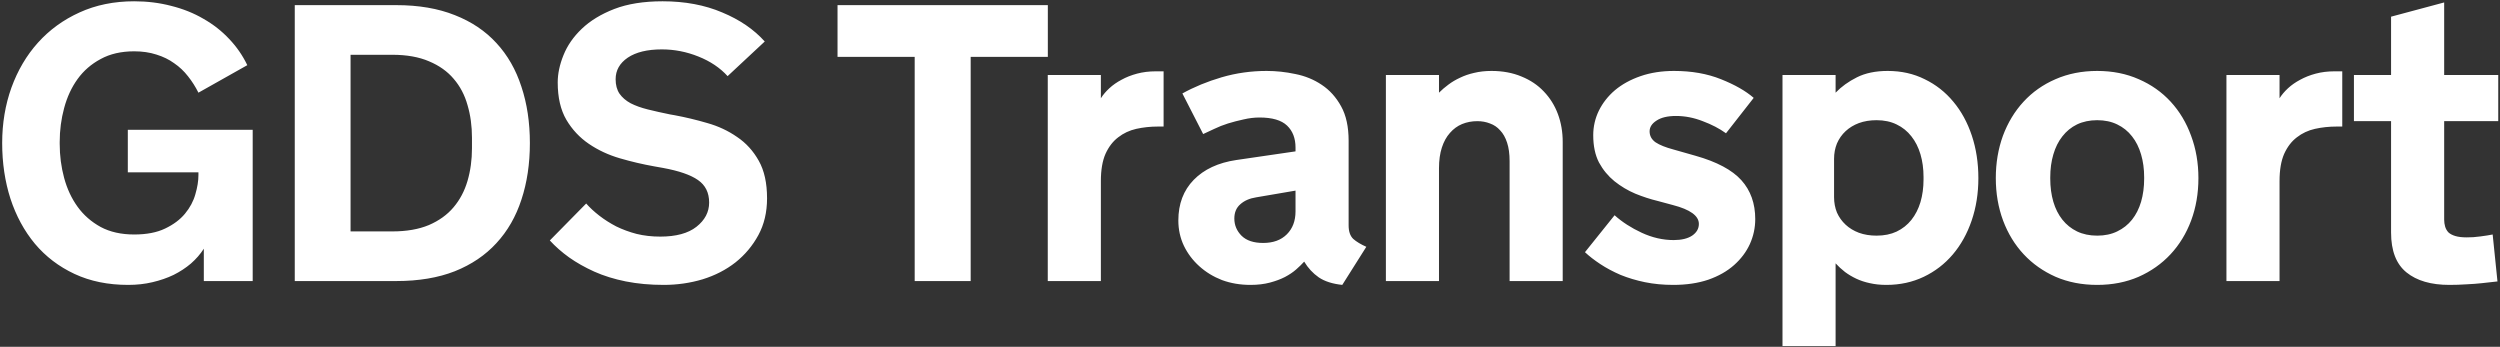 <svg width="692" height="96" viewBox="0 0 692 96" fill="none" xmlns="http://www.w3.org/2000/svg">
<rect x="0" y="0" width="692" height="96" fill="#333333" stroke="none"/>
<path d="M16.526 39.821C16.526 43.088 16.935 46.23 17.752 49.248C18.568 52.266 19.811 54.929 21.48 57.237C23.148 59.545 25.279 61.409 27.871 62.829C30.462 64.214 33.552 64.906 37.138 64.906C40.582 64.906 43.44 64.356 45.712 63.255C48.02 62.154 49.849 60.788 51.198 59.154C52.583 57.486 53.541 55.692 54.074 53.775C54.642 51.858 54.926 50.083 54.926 48.449V47.704H35.38V35.933H69.945V77.795H56.417V68.847C55.459 70.339 54.269 71.706 52.849 72.948C51.429 74.155 49.831 75.203 48.056 76.091C46.28 76.943 44.328 77.617 42.197 78.114C40.102 78.611 37.865 78.86 35.487 78.86C29.912 78.86 24.959 77.848 20.627 75.824C16.296 73.8 12.639 71.013 9.656 67.463C6.709 63.912 4.455 59.758 2.892 55C1.366 50.242 0.602 45.112 0.602 39.608C0.602 34.14 1.454 29.028 3.159 24.27C4.898 19.477 7.348 15.322 10.508 11.807C13.704 8.257 17.538 5.469 22.012 3.446C26.521 1.386 31.563 0.357 37.138 0.357C40.759 0.357 44.185 0.783 47.417 1.635C50.683 2.451 53.648 3.641 56.311 5.203C59.009 6.73 61.388 8.594 63.447 10.795C65.507 12.961 67.175 15.376 68.454 18.038L54.926 25.654C54.109 24.021 53.151 22.512 52.05 21.128C50.949 19.707 49.671 18.5 48.215 17.506C46.795 16.476 45.162 15.677 43.316 15.109C41.469 14.506 39.41 14.204 37.138 14.204C33.552 14.204 30.462 14.914 27.871 16.334C25.279 17.719 23.148 19.565 21.48 21.873C19.811 24.181 18.568 26.862 17.752 29.915C16.935 32.933 16.526 36.058 16.526 39.289V39.821ZM146.672 39.608C146.672 45.325 145.891 50.544 144.328 55.266C142.802 59.953 140.494 63.965 137.405 67.303C134.351 70.64 130.517 73.232 125.901 75.079C121.285 76.889 115.888 77.795 109.71 77.795H81.59V1.422H109.71C115.888 1.422 121.285 2.345 125.901 4.191C130.517 6.002 134.351 8.576 137.405 11.914C140.494 15.251 142.802 19.281 144.328 24.003C145.891 28.69 146.672 33.892 146.672 39.608ZM130.641 38.117C130.641 34.886 130.233 31.886 129.416 29.116C128.635 26.311 127.357 23.879 125.581 21.82C123.842 19.761 121.569 18.145 118.764 16.973C115.959 15.766 112.569 15.163 108.592 15.163H97.035V64.054H108.592C112.533 64.054 115.906 63.468 118.711 62.297C121.516 61.089 123.788 59.456 125.528 57.397C127.303 55.302 128.599 52.852 129.416 50.047C130.233 47.242 130.641 44.242 130.641 41.046V38.117ZM162.258 56.331C163.252 57.468 164.459 58.586 165.879 59.687C167.3 60.788 168.862 61.782 170.566 62.669C172.306 63.521 174.188 64.214 176.211 64.746C178.235 65.243 180.419 65.492 182.762 65.492C187.13 65.492 190.467 64.587 192.775 62.776C195.118 60.929 196.29 58.693 196.29 56.065C196.29 53.331 195.26 51.254 193.201 49.834C191.177 48.414 187.946 47.295 183.508 46.479L181.111 46.053C177.916 45.484 174.738 44.739 171.578 43.816C168.418 42.893 165.56 41.561 163.003 39.821C160.447 38.081 158.37 35.862 156.772 33.164C155.174 30.43 154.375 26.986 154.375 22.832C154.375 20.417 154.908 17.896 155.973 15.269C157.038 12.606 158.725 10.174 161.033 7.973C163.376 5.736 166.376 3.907 170.033 2.487C173.726 1.067 178.182 0.357 183.401 0.357C189.579 0.357 195.083 1.386 199.912 3.446C204.776 5.469 208.699 8.15 211.682 11.488L201.403 21.074C199.308 18.766 196.61 16.956 193.308 15.642C190.041 14.328 186.668 13.671 183.188 13.671C179.176 13.671 176.034 14.435 173.762 15.961C171.525 17.488 170.406 19.477 170.406 21.926C170.406 23.524 170.761 24.856 171.471 25.921C172.217 26.986 173.247 27.874 174.56 28.584C175.874 29.258 177.454 29.826 179.3 30.288C181.147 30.75 183.206 31.211 185.479 31.673L186.703 31.886C189.757 32.454 192.793 33.182 195.811 34.069C198.829 34.922 201.563 36.2 204.013 37.904C206.498 39.573 208.504 41.774 210.031 44.508C211.558 47.206 212.321 50.668 212.321 54.894C212.321 58.728 211.522 62.119 209.924 65.066C208.326 68.013 206.214 70.534 203.586 72.629C200.959 74.688 197.923 76.25 194.479 77.315C191.035 78.345 187.449 78.86 183.721 78.86C179.957 78.86 176.46 78.54 173.229 77.901C170.033 77.262 167.122 76.357 164.495 75.185C161.903 74.013 159.577 72.7 157.518 71.244C155.494 69.788 153.719 68.226 152.192 66.557L162.258 56.331ZM231.829 1.422H290.041V15.748H268.684V77.795H253.186V15.748H231.829V1.422ZM322.084 35.028H320.539C318.444 35.028 316.438 35.241 314.521 35.667C312.639 36.093 310.97 36.874 309.514 38.011C308.059 39.111 306.887 40.638 305.999 42.591C305.147 44.544 304.721 47.047 304.721 50.1V77.795H290.022V20.755H304.721V27.199C305.325 26.24 306.106 25.317 307.065 24.43C308.023 23.542 309.142 22.761 310.42 22.086C311.698 21.376 313.136 20.808 314.734 20.382C316.332 19.956 318.054 19.743 319.9 19.743H322.084V35.028ZM347.682 54.627C345.871 54.911 344.416 55.55 343.315 56.545C342.214 57.503 341.664 58.817 341.664 60.486C341.664 62.332 342.338 63.93 343.688 65.279C345.037 66.593 347.025 67.249 349.653 67.249C352.422 67.249 354.606 66.451 356.203 64.853C357.801 63.255 358.6 61.143 358.6 58.515V52.763L347.682 54.627ZM360.997 72.416C360.393 73.09 359.648 73.818 358.76 74.599C357.908 75.345 356.878 76.037 355.671 76.676C354.499 77.28 353.114 77.795 351.517 78.221C349.919 78.647 348.126 78.86 346.138 78.86C343.297 78.86 340.67 78.416 338.255 77.528C335.876 76.605 333.782 75.327 331.971 73.694C330.16 72.061 328.74 70.179 327.71 68.048C326.68 65.883 326.166 63.539 326.166 61.018C326.166 56.438 327.586 52.692 330.426 49.781C333.267 46.869 337.19 45.041 342.196 44.295L358.6 41.898V40.833C358.6 38.277 357.819 36.253 356.257 34.762C354.694 33.27 352.156 32.525 348.641 32.525C347.185 32.525 345.711 32.702 344.22 33.057C342.729 33.377 341.291 33.75 339.906 34.176C338.557 34.602 337.297 35.099 336.125 35.667C334.953 36.2 333.924 36.679 333.036 37.105L327.284 25.867C330.551 24.057 334.172 22.566 338.149 21.394C342.161 20.222 346.315 19.636 350.611 19.636C353.239 19.636 355.884 19.92 358.547 20.488C361.245 21.021 363.677 22.015 365.843 23.471C368.045 24.927 369.838 26.915 371.222 29.436C372.607 31.921 373.299 35.099 373.299 38.969V62.403C373.299 64.072 373.726 65.314 374.578 66.131C375.465 66.912 376.673 67.64 378.199 68.315L371.542 78.86C368.844 78.576 366.678 77.883 365.044 76.783C363.411 75.647 362.062 74.191 360.997 72.416ZM383.613 20.755H398.312V25.654C399.093 24.873 399.963 24.128 400.922 23.418C401.916 22.672 402.999 22.033 404.171 21.5C405.342 20.932 406.638 20.488 408.058 20.169C409.514 19.814 411.112 19.636 412.852 19.636C415.941 19.636 418.71 20.151 421.16 21.181C423.61 22.175 425.669 23.56 427.338 25.335C429.042 27.11 430.338 29.187 431.226 31.566C432.114 33.945 432.557 36.519 432.557 39.289V77.795H417.858V44.615C417.858 42.591 417.627 40.886 417.166 39.502C416.704 38.081 416.065 36.945 415.248 36.093C414.467 35.206 413.526 34.566 412.426 34.176C411.361 33.75 410.189 33.537 408.911 33.537C407.419 33.537 406.017 33.803 404.703 34.336C403.425 34.868 402.307 35.685 401.348 36.786C400.389 37.851 399.644 39.2 399.111 40.833C398.578 42.467 398.312 44.384 398.312 46.585V77.795H383.613V20.755ZM446.918 59.58C449.013 61.462 451.516 63.078 454.428 64.427C457.339 65.776 460.286 66.451 463.269 66.451C465.435 66.451 467.139 66.042 468.382 65.226C469.624 64.374 470.246 63.291 470.246 61.977C470.246 59.74 467.849 58 463.056 56.758L458.902 55.639C456.842 55.142 454.765 54.468 452.67 53.615C450.575 52.728 448.64 51.574 446.865 50.154C445.125 48.733 443.705 47.011 442.604 44.987C441.539 42.928 441.007 40.407 441.007 37.425C441.007 35.046 441.522 32.791 442.551 30.661C443.616 28.495 445.108 26.595 447.025 24.962C448.978 23.329 451.339 22.033 454.108 21.074C456.878 20.116 459.967 19.636 463.375 19.636C468.24 19.636 472.571 20.4 476.37 21.926C480.205 23.453 483.223 25.175 485.424 27.093L477.755 36.892C475.944 35.578 473.796 34.46 471.311 33.537C468.861 32.578 466.393 32.099 463.908 32.099C461.6 32.099 459.807 32.525 458.529 33.377C457.251 34.194 456.611 35.188 456.611 36.359C456.611 37.602 457.162 38.614 458.263 39.395C459.399 40.141 461.032 40.798 463.162 41.366L469.34 43.123C475.234 44.792 479.459 47.047 482.016 49.887C484.572 52.728 485.851 56.314 485.851 60.645C485.851 63.06 485.353 65.368 484.359 67.569C483.365 69.735 481.909 71.67 479.992 73.374C478.075 75.079 475.696 76.428 472.855 77.422C470.015 78.381 466.784 78.86 463.162 78.86C460.393 78.86 457.783 78.611 455.333 78.114C452.919 77.617 450.664 76.943 448.569 76.091C446.51 75.203 444.646 74.209 442.977 73.108C441.308 72.007 439.888 70.907 438.717 69.806L446.918 59.58ZM508.094 95.796H493.394V20.755H508.094V25.654C509.691 23.986 511.662 22.566 514.005 21.394C516.349 20.222 519.189 19.636 522.527 19.636C526.29 19.636 529.699 20.4 532.753 21.926C535.842 23.418 538.487 25.495 540.688 28.158C542.889 30.785 544.594 33.91 545.801 37.531C547.008 41.153 547.612 45.076 547.612 49.301C547.612 53.527 546.99 57.45 545.748 61.072C544.505 64.693 542.765 67.818 540.528 70.445C538.291 73.073 535.611 75.132 532.486 76.623C529.362 78.114 525.918 78.86 522.154 78.86C520.485 78.86 518.959 78.7 517.574 78.381C516.225 78.097 514.982 77.688 513.846 77.156C512.709 76.623 511.662 76.002 510.703 75.292C509.745 74.546 508.875 73.747 508.094 72.895V95.796ZM507.668 54.574C507.668 56.101 507.934 57.521 508.467 58.835C509.035 60.113 509.834 61.231 510.863 62.19C511.893 63.149 513.118 63.894 514.538 64.427C515.994 64.959 517.627 65.226 519.438 65.226C521.533 65.226 523.379 64.853 524.977 64.107C526.61 63.326 527.977 62.243 529.078 60.858C530.178 59.474 531.013 57.84 531.581 55.959C532.149 54.041 532.433 51.947 532.433 49.674V48.982C532.433 46.709 532.149 44.615 531.581 42.697C531.013 40.78 530.178 39.129 529.078 37.744C527.977 36.324 526.61 35.223 524.977 34.442C523.379 33.661 521.533 33.27 519.438 33.27C517.627 33.27 515.994 33.537 514.538 34.069C513.118 34.602 511.893 35.348 510.863 36.306C509.834 37.265 509.035 38.401 508.467 39.715C507.934 41.029 507.668 42.449 507.668 43.975V54.574ZM580.507 19.636C584.732 19.636 588.566 20.4 592.01 21.926C595.455 23.418 598.402 25.495 600.851 28.158C603.301 30.821 605.183 33.963 606.497 37.584C607.846 41.206 608.521 45.112 608.521 49.301C608.521 53.527 607.846 57.45 606.497 61.072C605.148 64.658 603.248 67.764 600.798 70.392C598.348 73.019 595.401 75.096 591.957 76.623C588.513 78.114 584.696 78.86 580.507 78.86C576.281 78.86 572.447 78.114 569.003 76.623C565.559 75.096 562.612 73.019 560.162 70.392C557.712 67.764 555.812 64.658 554.463 61.072C553.114 57.45 552.439 53.527 552.439 49.301C552.439 45.112 553.096 41.206 554.41 37.584C555.759 33.963 557.659 30.821 560.109 28.158C562.558 25.495 565.505 23.418 568.949 21.926C572.429 20.4 576.281 19.636 580.507 19.636ZM580.507 65.226C582.601 65.226 584.448 64.835 586.046 64.054C587.679 63.273 589.046 62.19 590.146 60.805C591.247 59.42 592.081 57.77 592.65 55.852C593.218 53.899 593.502 51.769 593.502 49.461V49.088C593.502 46.781 593.218 44.668 592.65 42.751C592.081 40.798 591.247 39.129 590.146 37.744C589.046 36.324 587.679 35.223 586.046 34.442C584.448 33.661 582.601 33.27 580.507 33.27C578.412 33.27 576.548 33.661 574.914 34.442C573.317 35.223 571.967 36.324 570.867 37.744C569.766 39.129 568.932 40.798 568.364 42.751C567.796 44.668 567.511 46.781 567.511 49.088V49.461C567.511 51.769 567.796 53.899 568.364 55.852C568.932 57.77 569.766 59.42 570.867 60.805C571.967 62.19 573.317 63.273 574.914 64.054C576.548 64.835 578.412 65.226 580.507 65.226ZM648.339 35.028H646.795C644.7 35.028 642.694 35.241 640.777 35.667C638.895 36.093 637.226 36.874 635.77 38.011C634.314 39.111 633.143 40.638 632.255 42.591C631.403 44.544 630.977 47.047 630.977 50.1V77.795H616.278V20.755H630.977V27.199C631.581 26.24 632.362 25.317 633.32 24.43C634.279 23.542 635.397 22.761 636.676 22.086C637.954 21.376 639.392 20.808 640.99 20.382C642.587 19.956 644.309 19.743 646.156 19.743H648.339V35.028ZM676.547 60.805C676.547 61.48 676.636 62.119 676.814 62.723C676.991 63.326 677.293 63.859 677.719 64.32C678.181 64.746 678.82 65.084 679.636 65.332C680.453 65.581 681.501 65.705 682.779 65.705C683.311 65.705 683.915 65.687 684.59 65.652C685.264 65.581 685.939 65.51 686.613 65.439C687.288 65.368 687.909 65.279 688.477 65.172C689.081 65.066 689.578 64.977 689.969 64.906L691.3 77.901C689.915 78.079 688.477 78.239 686.986 78.381C685.708 78.523 684.288 78.629 682.725 78.7C681.163 78.807 679.583 78.86 677.985 78.86C672.908 78.86 668.949 77.706 666.109 75.398C663.268 73.09 661.848 69.415 661.848 64.374V33.537H651.569V20.755H661.848V4.617L676.547 0.676V20.755H691.513V33.537H676.547V60.805Z" fill="white"/>
</svg>
